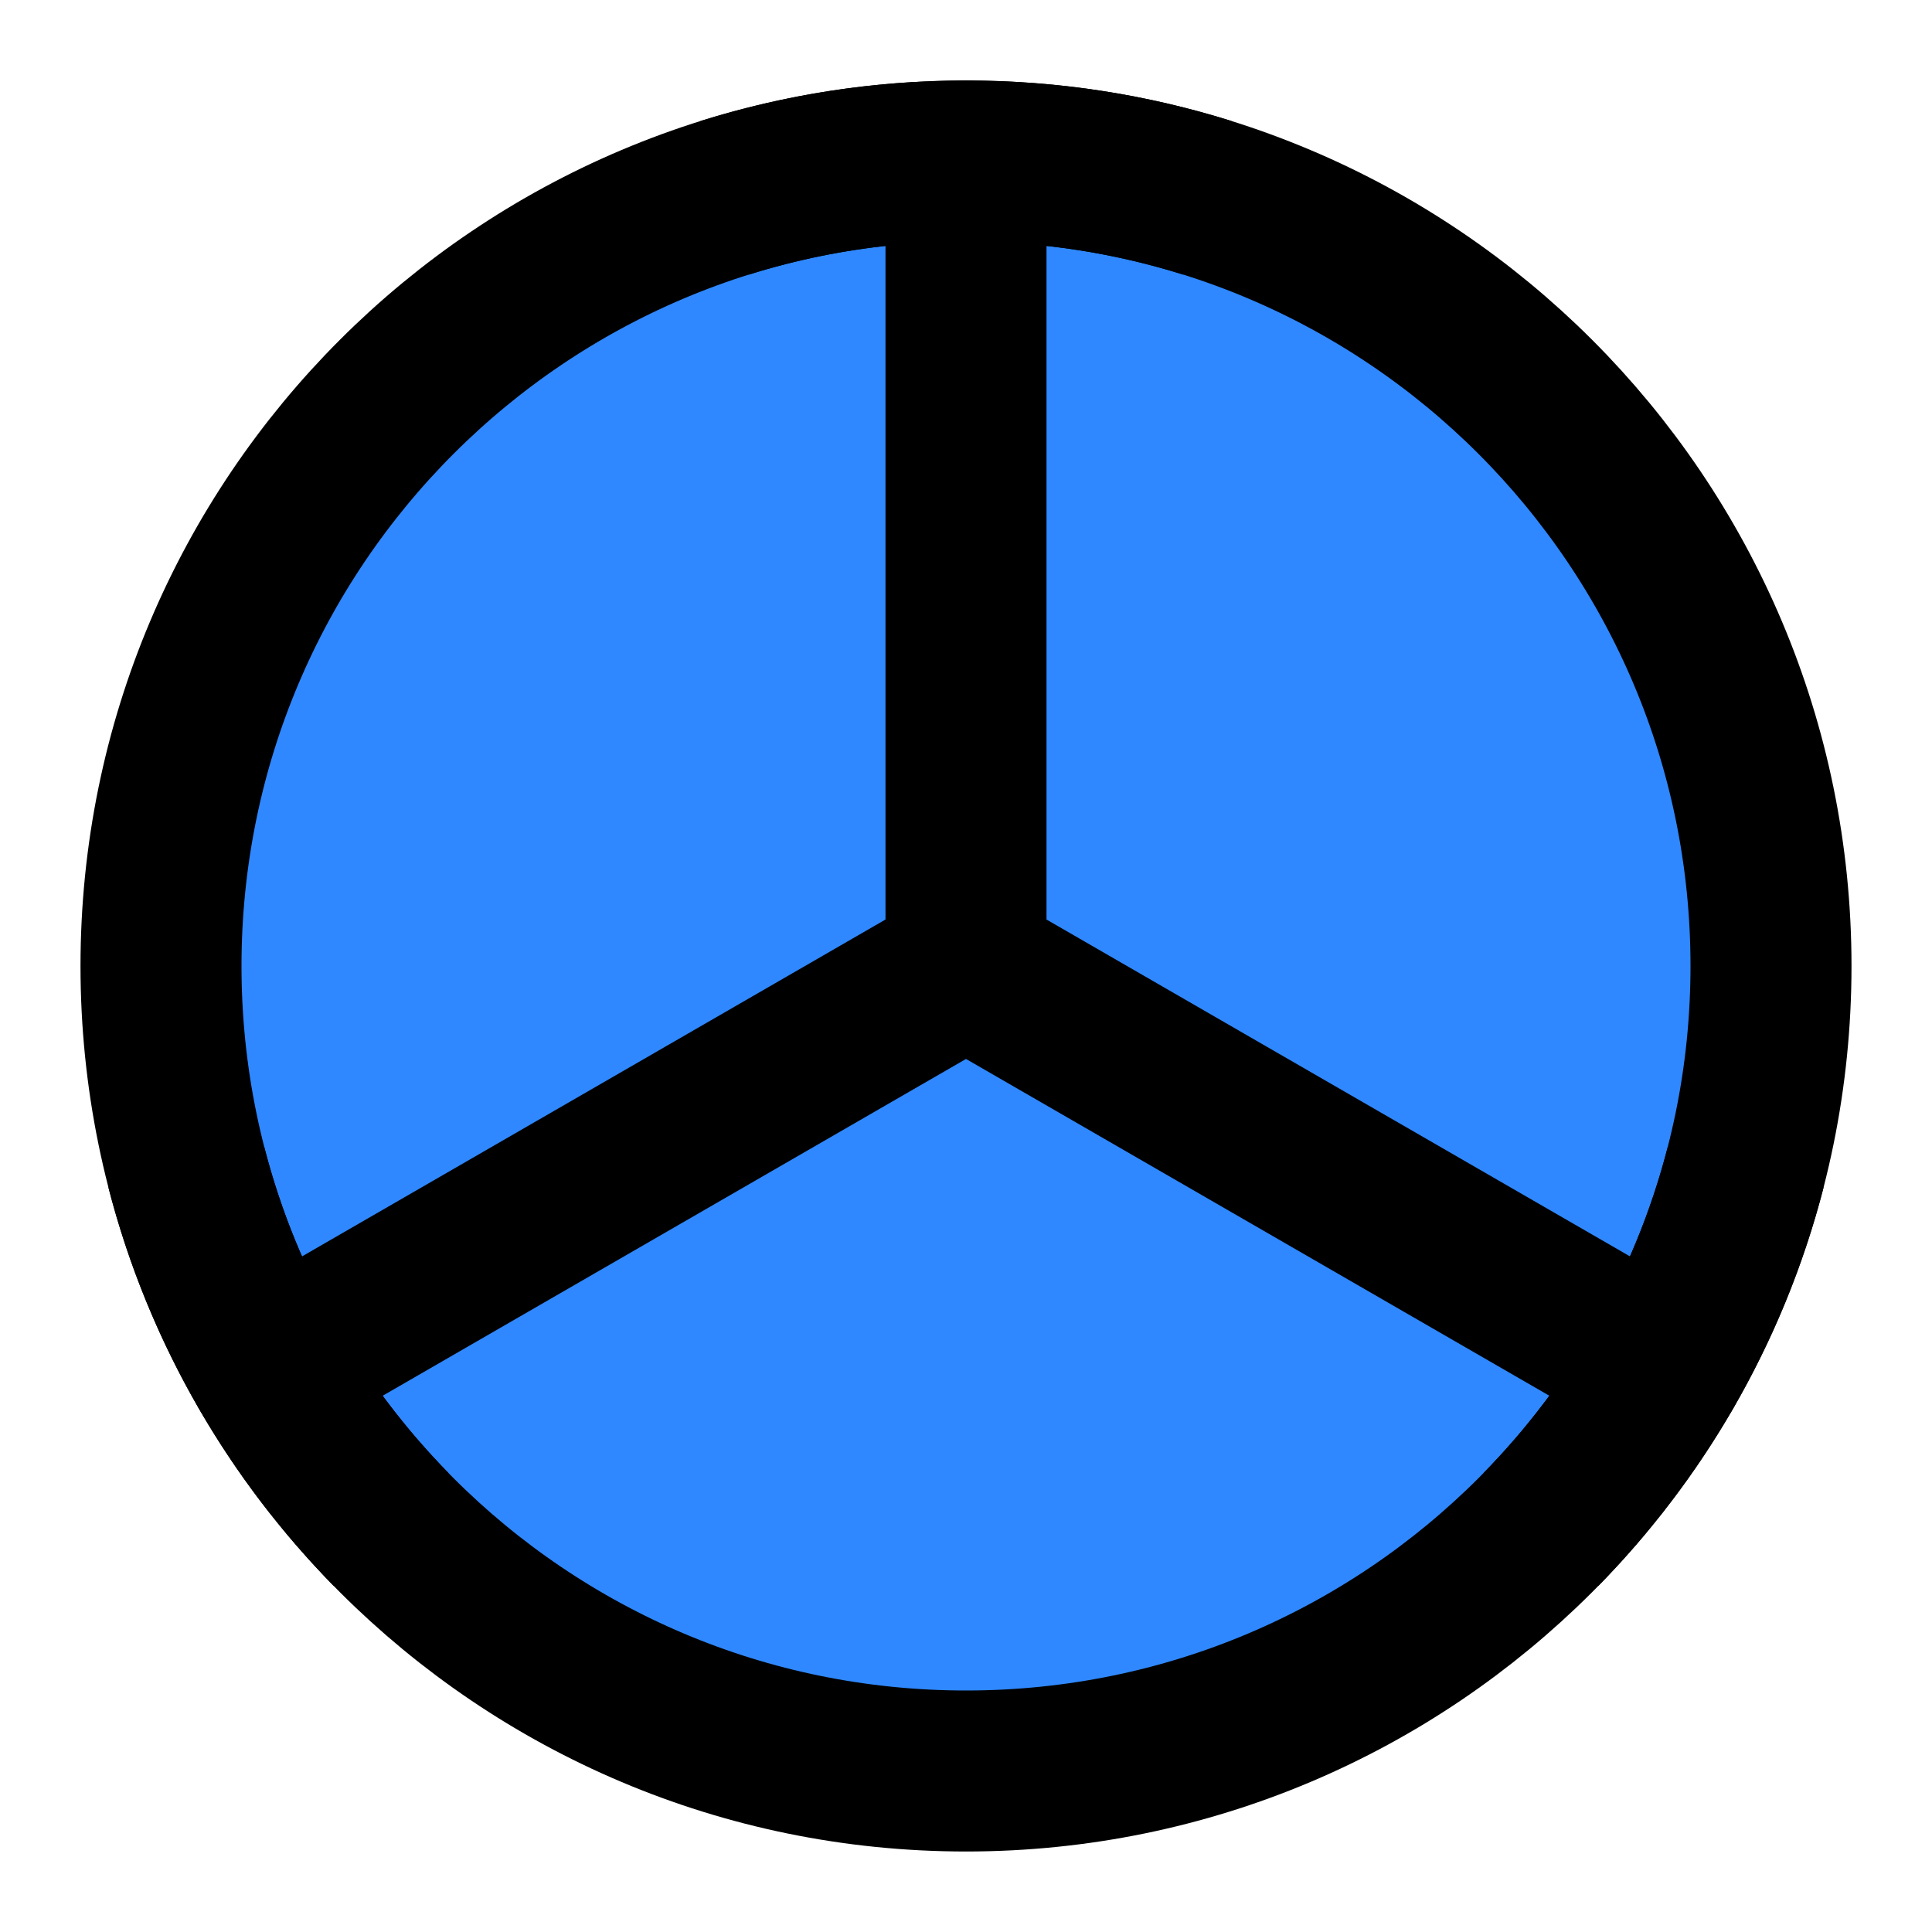 <?xml version="1.0" encoding="UTF-8"?><svg width="24" height="24" viewBox="0 0 48 48" fill="none" xmlns="http://www.w3.org/2000/svg"><path d="M24 44C35.046 44 44 35.046 44 24C44 12.954 35.046 4 24 4C12.954 4 4 12.954 4 24C4 35.046 12.954 44 24 44Z" fill="#2F88FF" stroke="currentColor" stroke-width="4"/><path d="M6.68 34L24 24M24 4V24V4ZM41.321 34L24 24L41.321 34Z" stroke="currentColor" stroke-width="4" stroke-linecap="round" stroke-linejoin="round"/><path d="M18 4.916C19.894 4.321 21.909 4 24 4C26.09 4 28.106 4.321 30 4.916M4.63 29C5.086 30.774 5.78 32.453 6.675 34C7.52 35.46 8.544 36.803 9.717 38M43.37 29C42.913 30.774 42.219 32.453 41.324 34C40.48 35.46 39.456 36.803 38.283 38" stroke="currentColor" stroke-width="4"/></svg>